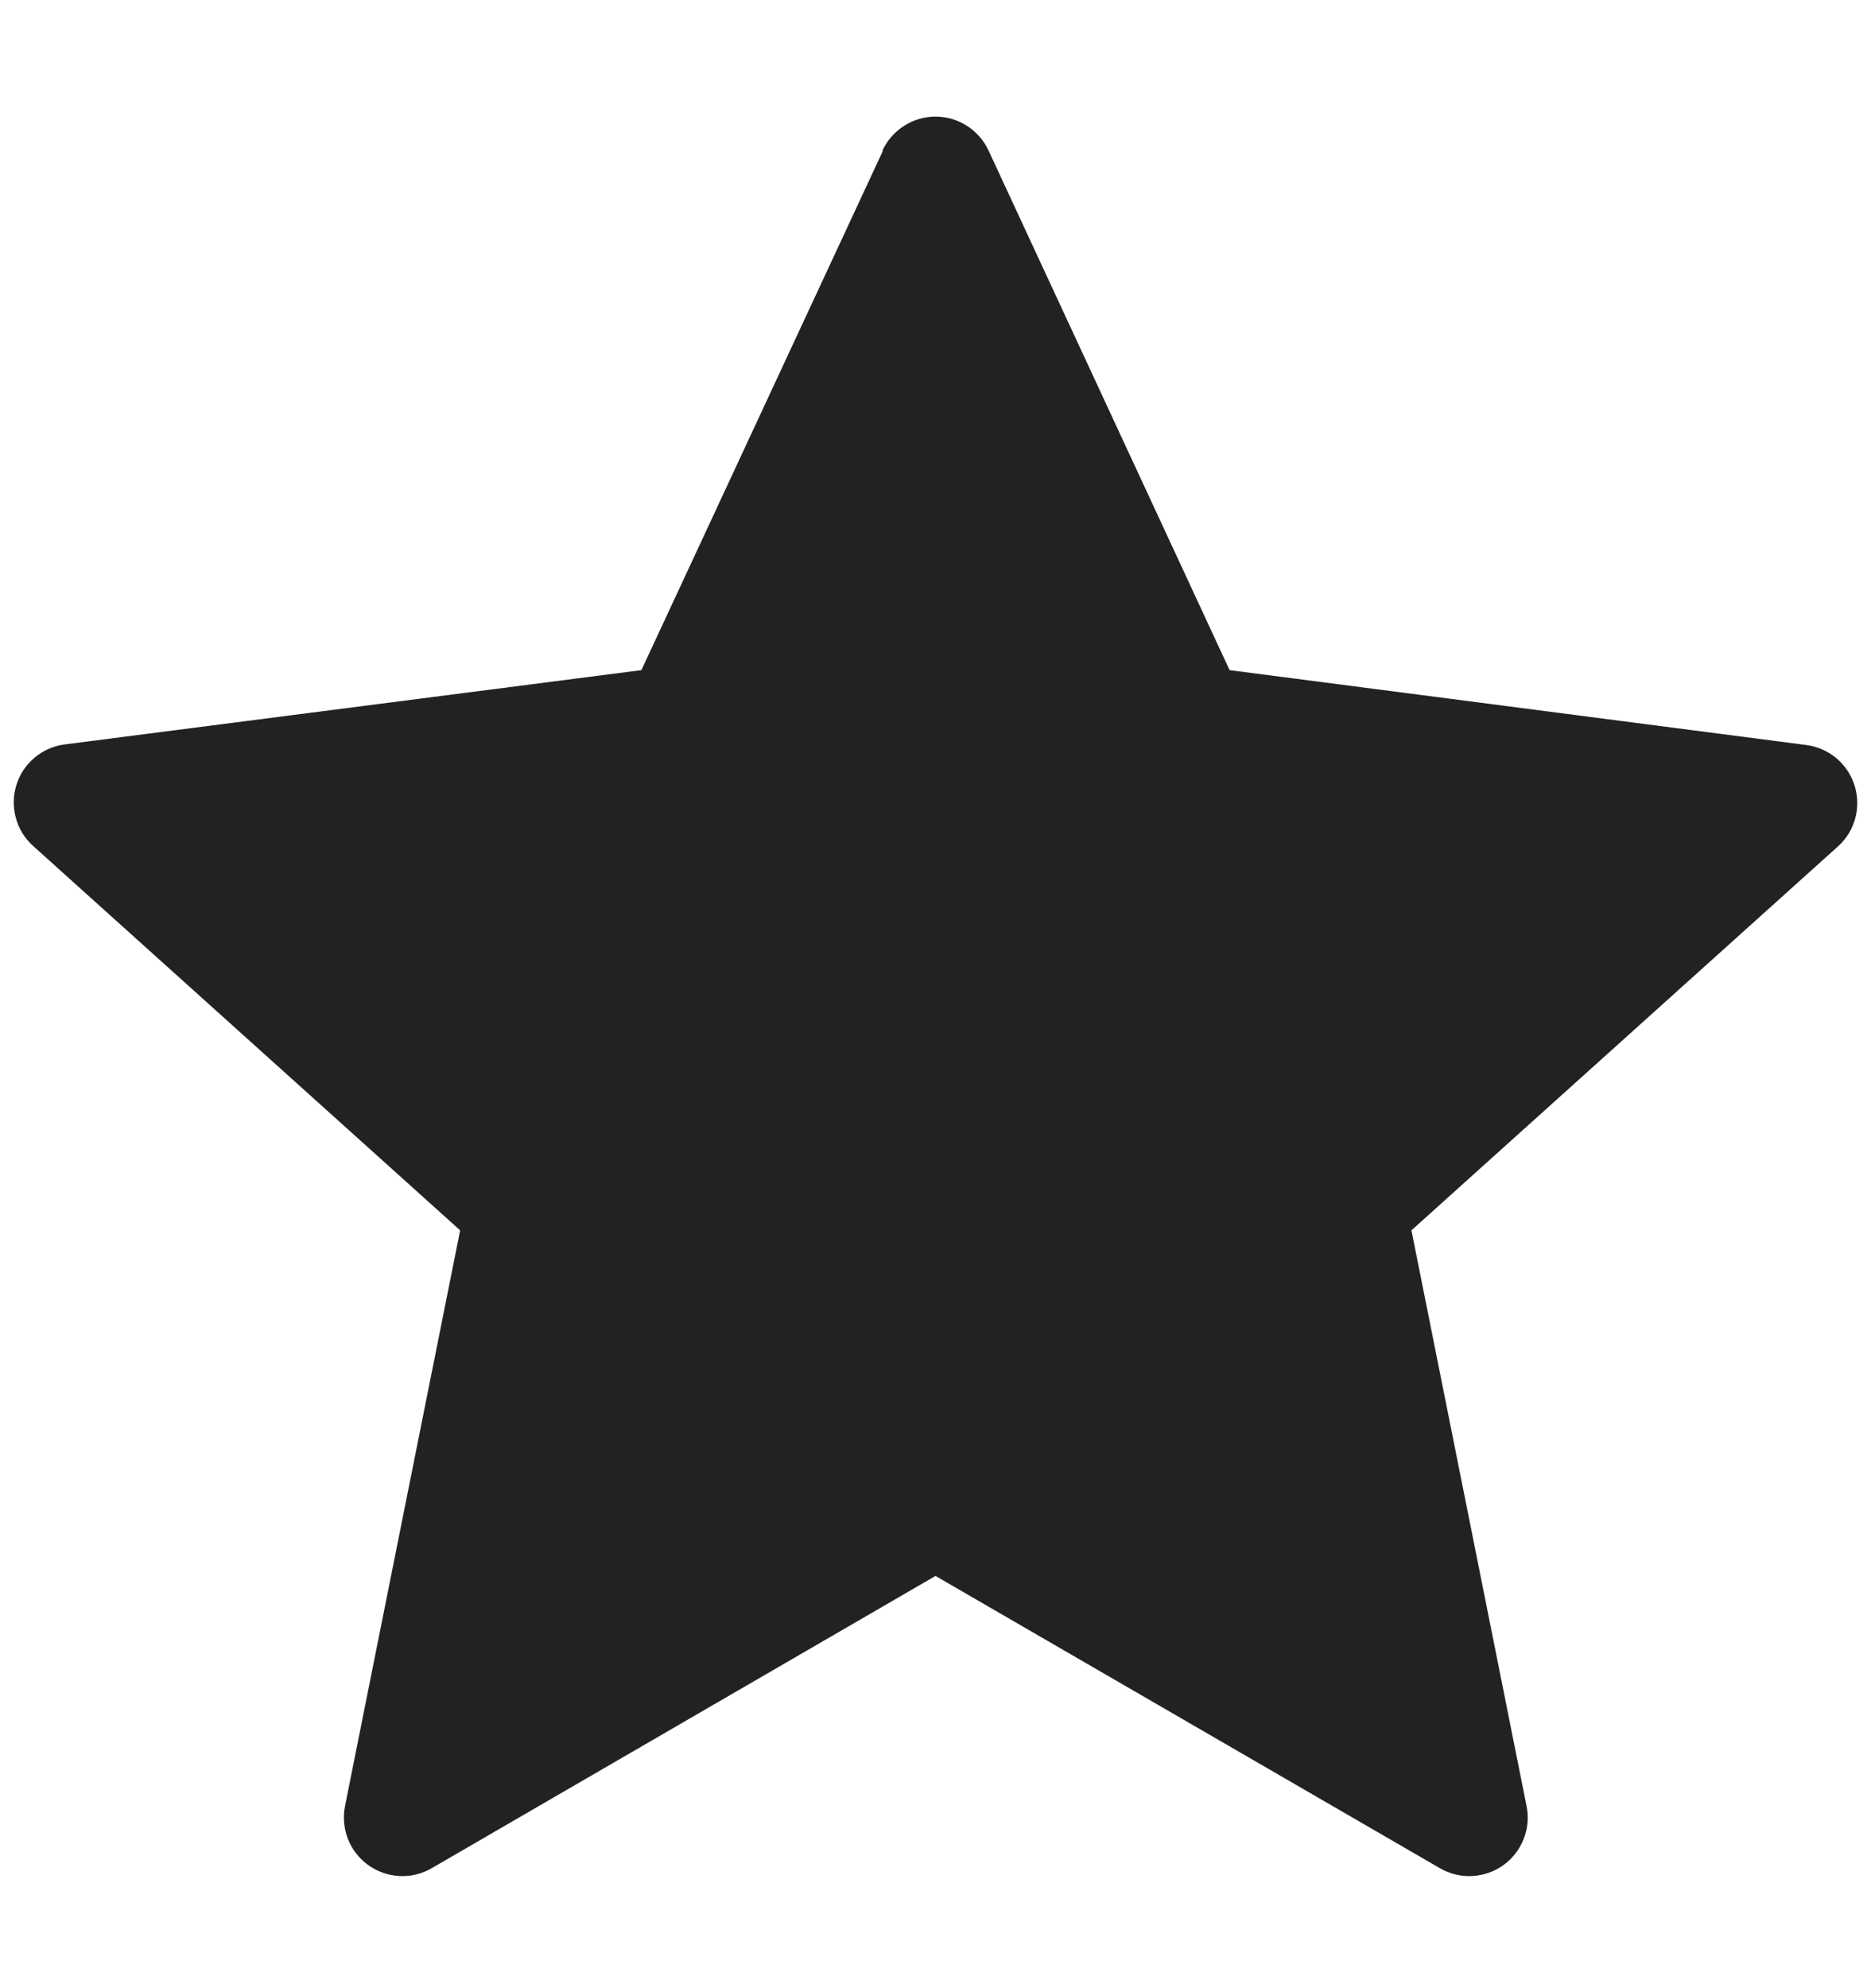 <svg width="16" height="17" viewBox="0 0 16 17" fill="none" xmlns="http://www.w3.org/2000/svg">
<g clip-path="url(#clip0_72_2936)">
<path fill-rule="evenodd" clip-rule="evenodd" d="M7.55 1.29L5.485 5.73L0.555 6.365C0.46 6.377 0.37 6.416 0.296 6.478C0.222 6.54 0.168 6.621 0.14 6.713C0.111 6.805 0.11 6.903 0.136 6.995C0.161 7.088 0.213 7.171 0.285 7.235L3.935 10.52L2.95 15.445C2.932 15.539 2.941 15.637 2.976 15.726C3.011 15.815 3.072 15.892 3.15 15.948C3.228 16.004 3.32 16.036 3.416 16.041C3.512 16.046 3.607 16.023 3.69 15.975L8 13.475L12.315 15.975C12.398 16.023 12.494 16.046 12.589 16.041C12.685 16.036 12.778 16.004 12.856 15.948C12.934 15.892 12.994 15.815 13.029 15.726C13.065 15.637 13.074 15.539 13.055 15.445L12.07 10.52L15.72 7.235C15.791 7.171 15.841 7.087 15.866 6.995C15.89 6.903 15.888 6.806 15.859 6.715C15.83 6.624 15.776 6.543 15.703 6.482C15.629 6.421 15.54 6.382 15.445 6.37L10.515 5.73L8.455 1.29C8.415 1.203 8.351 1.129 8.271 1.077C8.19 1.025 8.096 0.997 8 0.997C7.904 0.997 7.81 1.025 7.73 1.077C7.649 1.129 7.585 1.203 7.545 1.29H7.55Z" fill="#222222"/>
</g>
<defs>
<clipPath id="clip0_72_2936">
<rect width="16" height="16" fill="white" transform="translate(0 0.5)"/>
</clipPath>
</defs>
</svg>
